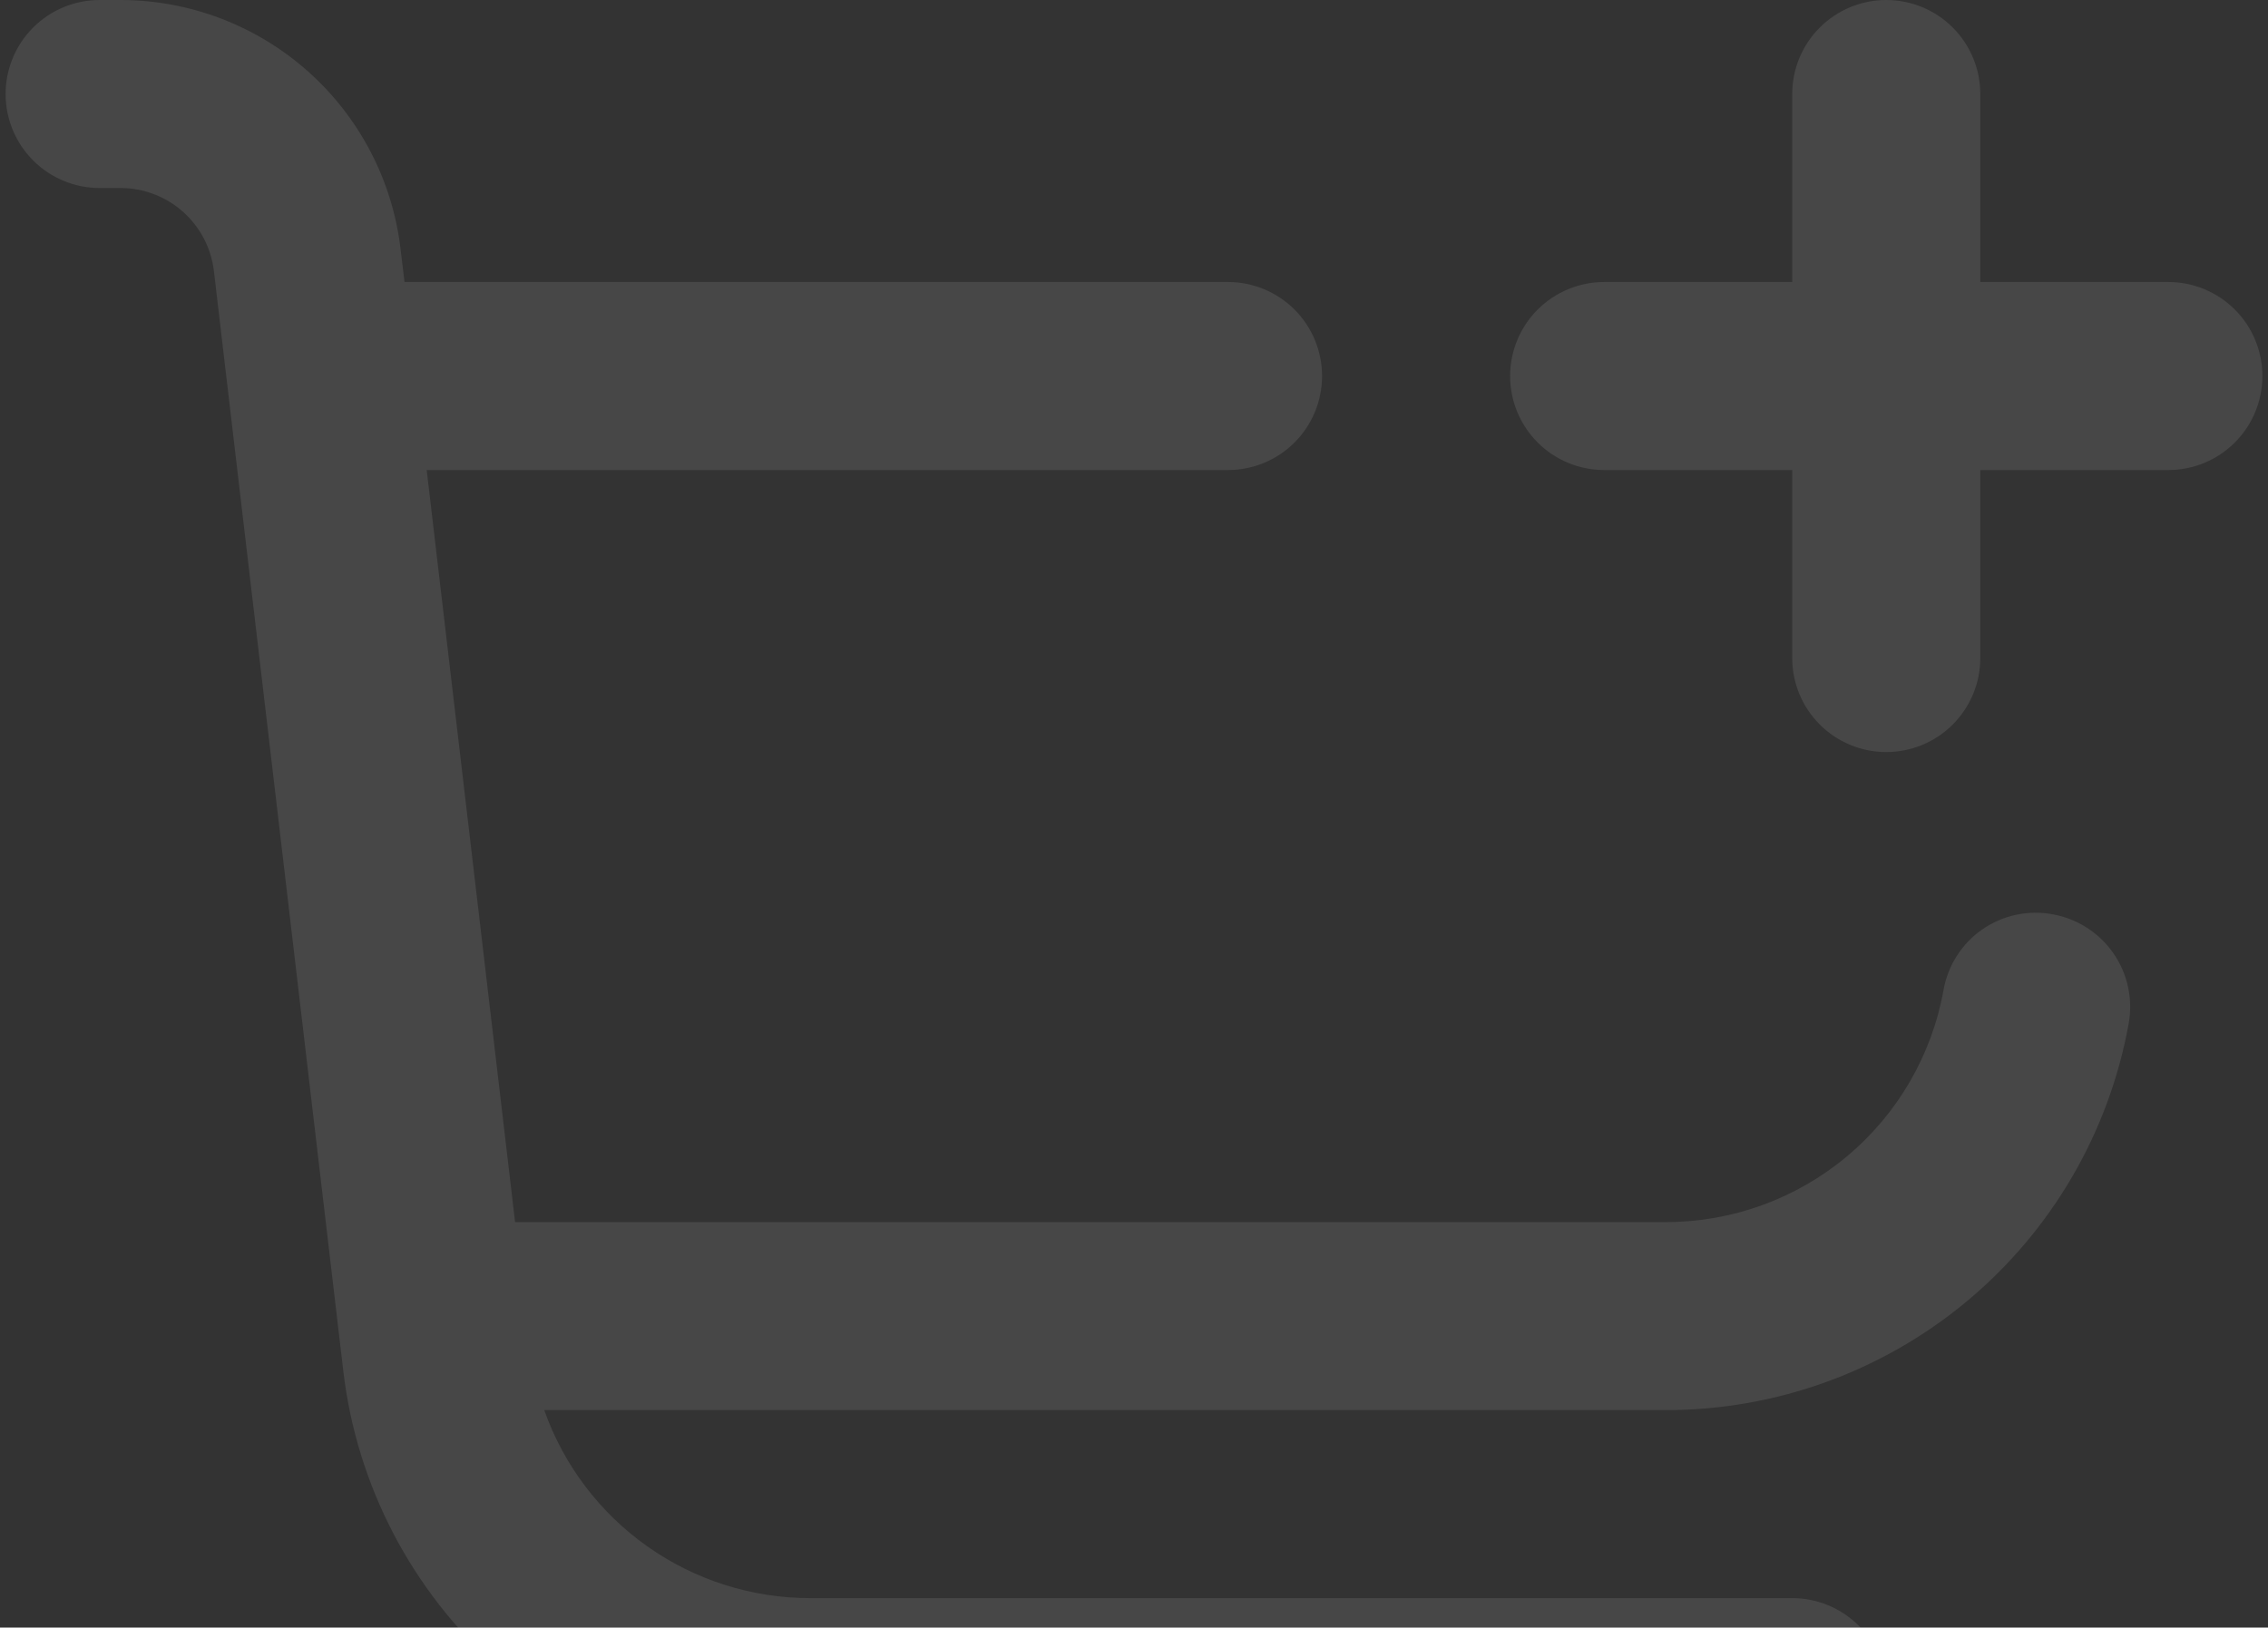 <svg width="202" height="145" viewBox="0 0 202 145" fill="none" xmlns="http://www.w3.org/2000/svg">
<rect x="0" y="0" width="202" height="145" fill="#333333" stroke="none"/>
<g clip-path="url(#clip0_300_3364)">
<path d="M193.125 25.125H176.375V8.375C176.375 6.154 175.493 4.024 173.922 2.453C172.351 0.882 170.221 0 168 0C165.779 0 163.649 0.882 162.078 2.453C160.507 4.024 159.625 6.154 159.625 8.375V25.125H142.875C140.654 25.125 138.524 26.007 136.953 27.578C135.382 29.149 134.5 31.279 134.5 33.5C134.5 35.721 135.382 37.851 136.953 39.422C138.524 40.993 140.654 41.875 142.875 41.875H159.625V58.625C159.625 60.846 160.507 62.976 162.078 64.547C163.649 66.118 165.779 67 168 67C170.221 67 172.351 66.118 173.922 64.547C175.493 62.976 176.375 60.846 176.375 58.625V41.875H193.125C195.346 41.875 197.476 40.993 199.047 39.422C200.618 37.851 201.5 35.721 201.5 33.5C201.5 31.279 200.618 29.149 199.047 27.578C197.476 26.007 195.346 25.125 193.125 25.125Z" fill="white" fill-opacity="0.1"/>
<path d="M182.832 81.455C181.749 81.253 180.637 81.267 179.56 81.497C178.482 81.728 177.462 82.17 176.556 82.798C175.651 83.426 174.88 84.227 174.286 85.155C173.693 86.084 173.29 87.12 173.1 88.206C172.056 94.002 169.008 99.248 164.489 103.026C159.97 106.804 154.268 108.874 148.377 108.875H45.876L38.003 41.875H109.375C111.596 41.875 113.726 40.993 115.297 39.422C116.868 37.851 117.75 35.721 117.75 33.5C117.75 31.279 116.868 29.149 115.297 27.578C113.726 26.007 111.596 25.125 109.375 25.125H36.027L35.675 22.177C34.953 16.068 32.016 10.437 27.419 6.349C22.822 2.262 16.886 0.003 10.734 0L8.875 0C6.654 0 4.524 0.882 2.953 2.453C1.382 4.024 0.5 6.154 0.5 8.375C0.5 10.596 1.382 12.726 2.953 14.297C4.524 15.868 6.654 16.75 8.875 16.75H10.734C12.786 16.75 14.765 17.503 16.298 18.866C17.831 20.23 18.811 22.108 19.051 24.145L30.575 122.133C31.771 132.323 36.667 141.72 44.334 148.539C52.001 155.358 61.904 159.125 72.165 159.125H159.625C161.846 159.125 163.976 158.243 165.547 156.672C167.118 155.101 168 152.971 168 150.75C168 148.529 167.118 146.399 165.547 144.828C163.976 143.257 161.846 142.375 159.625 142.375H72.165C66.968 142.376 61.899 140.766 57.656 137.766C53.413 134.766 50.204 130.524 48.472 125.625H148.377C158.194 125.626 167.699 122.178 175.232 115.883C182.765 109.589 187.847 100.848 189.591 91.187C189.786 90.104 189.767 88.993 189.533 87.918C189.299 86.843 188.856 85.824 188.228 84.921C187.6 84.017 186.801 83.246 185.875 82.651C184.949 82.056 183.915 81.65 182.832 81.455Z" fill="white" fill-opacity="0.1"/>
</g>
<defs>
<clipPath id="clip0_300_3364">
<rect width="201" height="201" fill="white" transform="translate(0.5)"/>
</clipPath>
</defs>
</svg>
